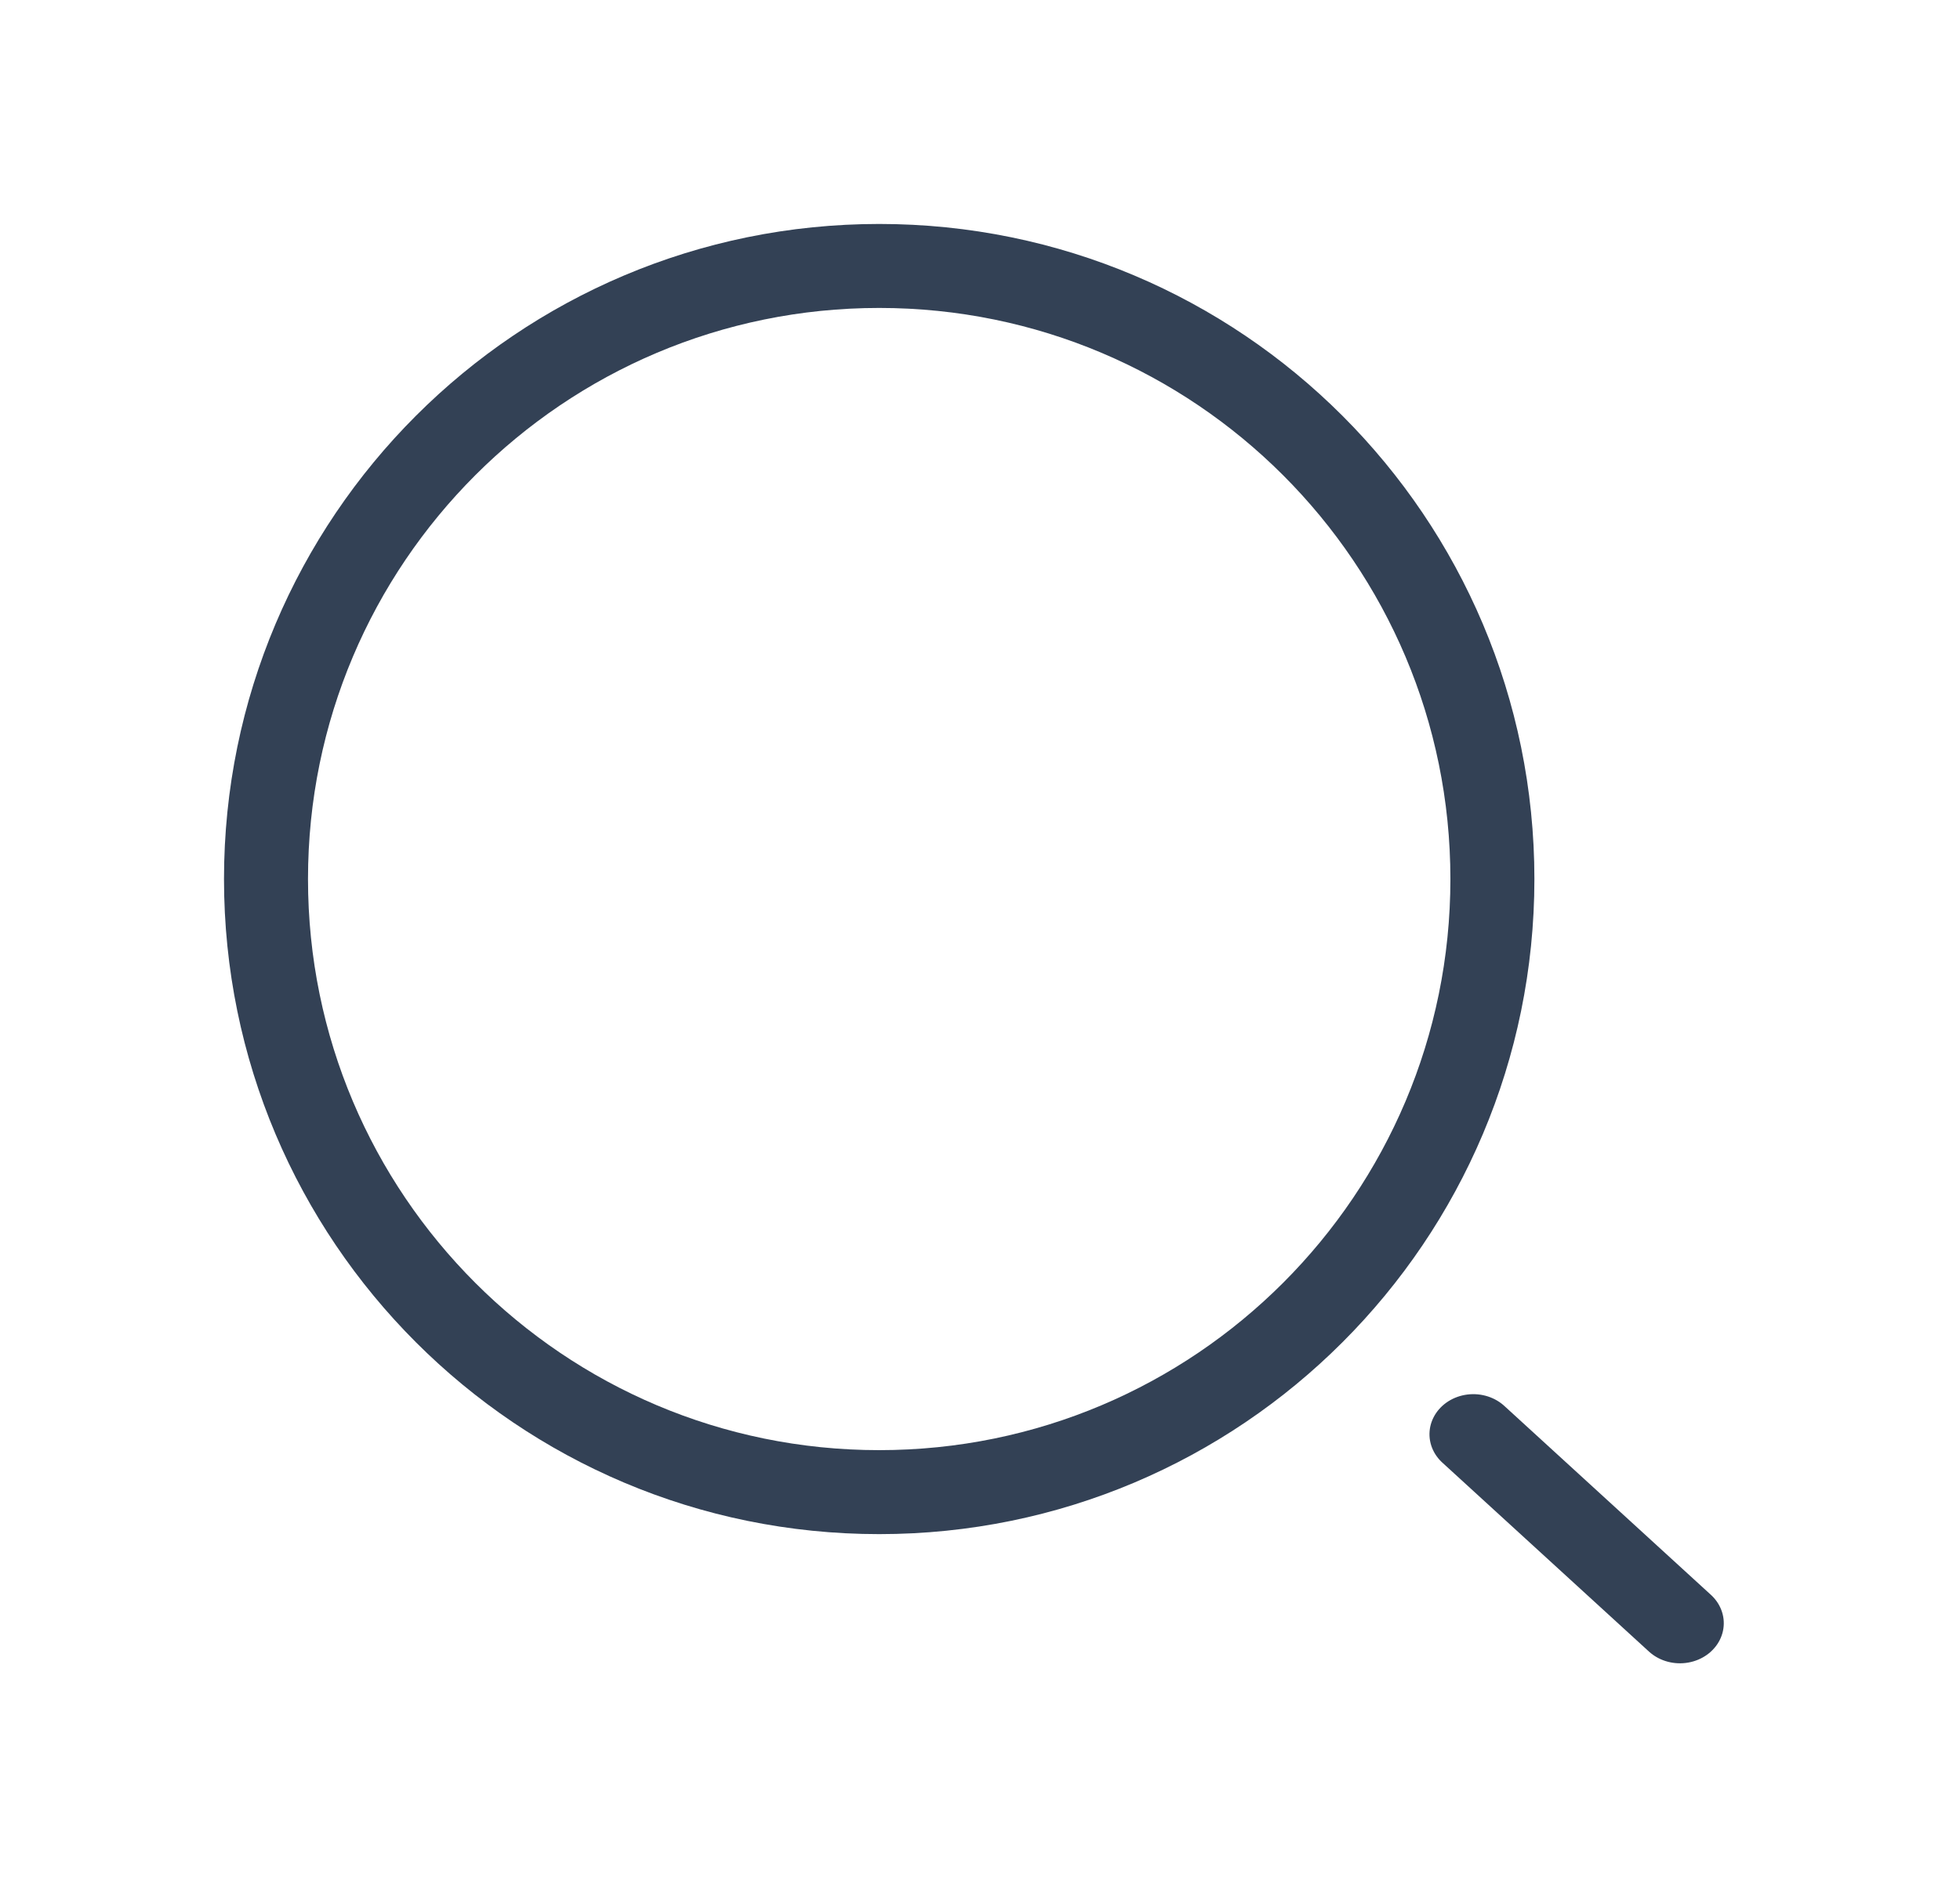 <svg width="35" height="34" viewBox="0 0 35 34" fill="none" xmlns="http://www.w3.org/2000/svg">
<g filter="url(#filter0_d_102_87)">
<path d="M26.65 13.7C26.65 19.747 21.747 24.65 15.7 24.65C9.652 24.65 4.75 19.747 4.75 13.7C4.75 7.652 9.652 2.75 15.7 2.75C21.747 2.75 26.65 7.652 26.65 13.7Z" stroke="#334155" stroke-width="1.5"/>
<line x1="0.75" y1="-0.75" x2="5.75" y2="-0.75" transform="matrix(0.738 0.675 -0.738 0.675 25.202 23.616)" stroke="#334155" stroke-width="1.5" stroke-linecap="round"/>
</g>
<defs>
<filter id="filter0_d_102_87" x="0" y="0" width="34.783" height="33.704" filterUnits="userSpaceOnUse" color-interpolation-filters="sRGB">
<feFlood flood-opacity="0" result="BackgroundImageFix"/>
<feColorMatrix in="SourceAlpha" type="matrix" values="0 0 0 0 0 0 0 0 0 0 0 0 0 0 0 0 0 0 127 0" result="hardAlpha"/>
<feOffset dy="2"/>
<feGaussianBlur stdDeviation="2"/>
<feColorMatrix type="matrix" values="0 0 0 0 0 0 0 0 0 0 0 0 0 0 0 0 0 0 0.25 0"/>
<feBlend mode="normal" in2="BackgroundImageFix" result="effect1_dropShadow_102_87"/>
<feBlend mode="normal" in="SourceGraphic" in2="effect1_dropShadow_102_87" result="shape"/>
</filter>
</defs>
</svg>
